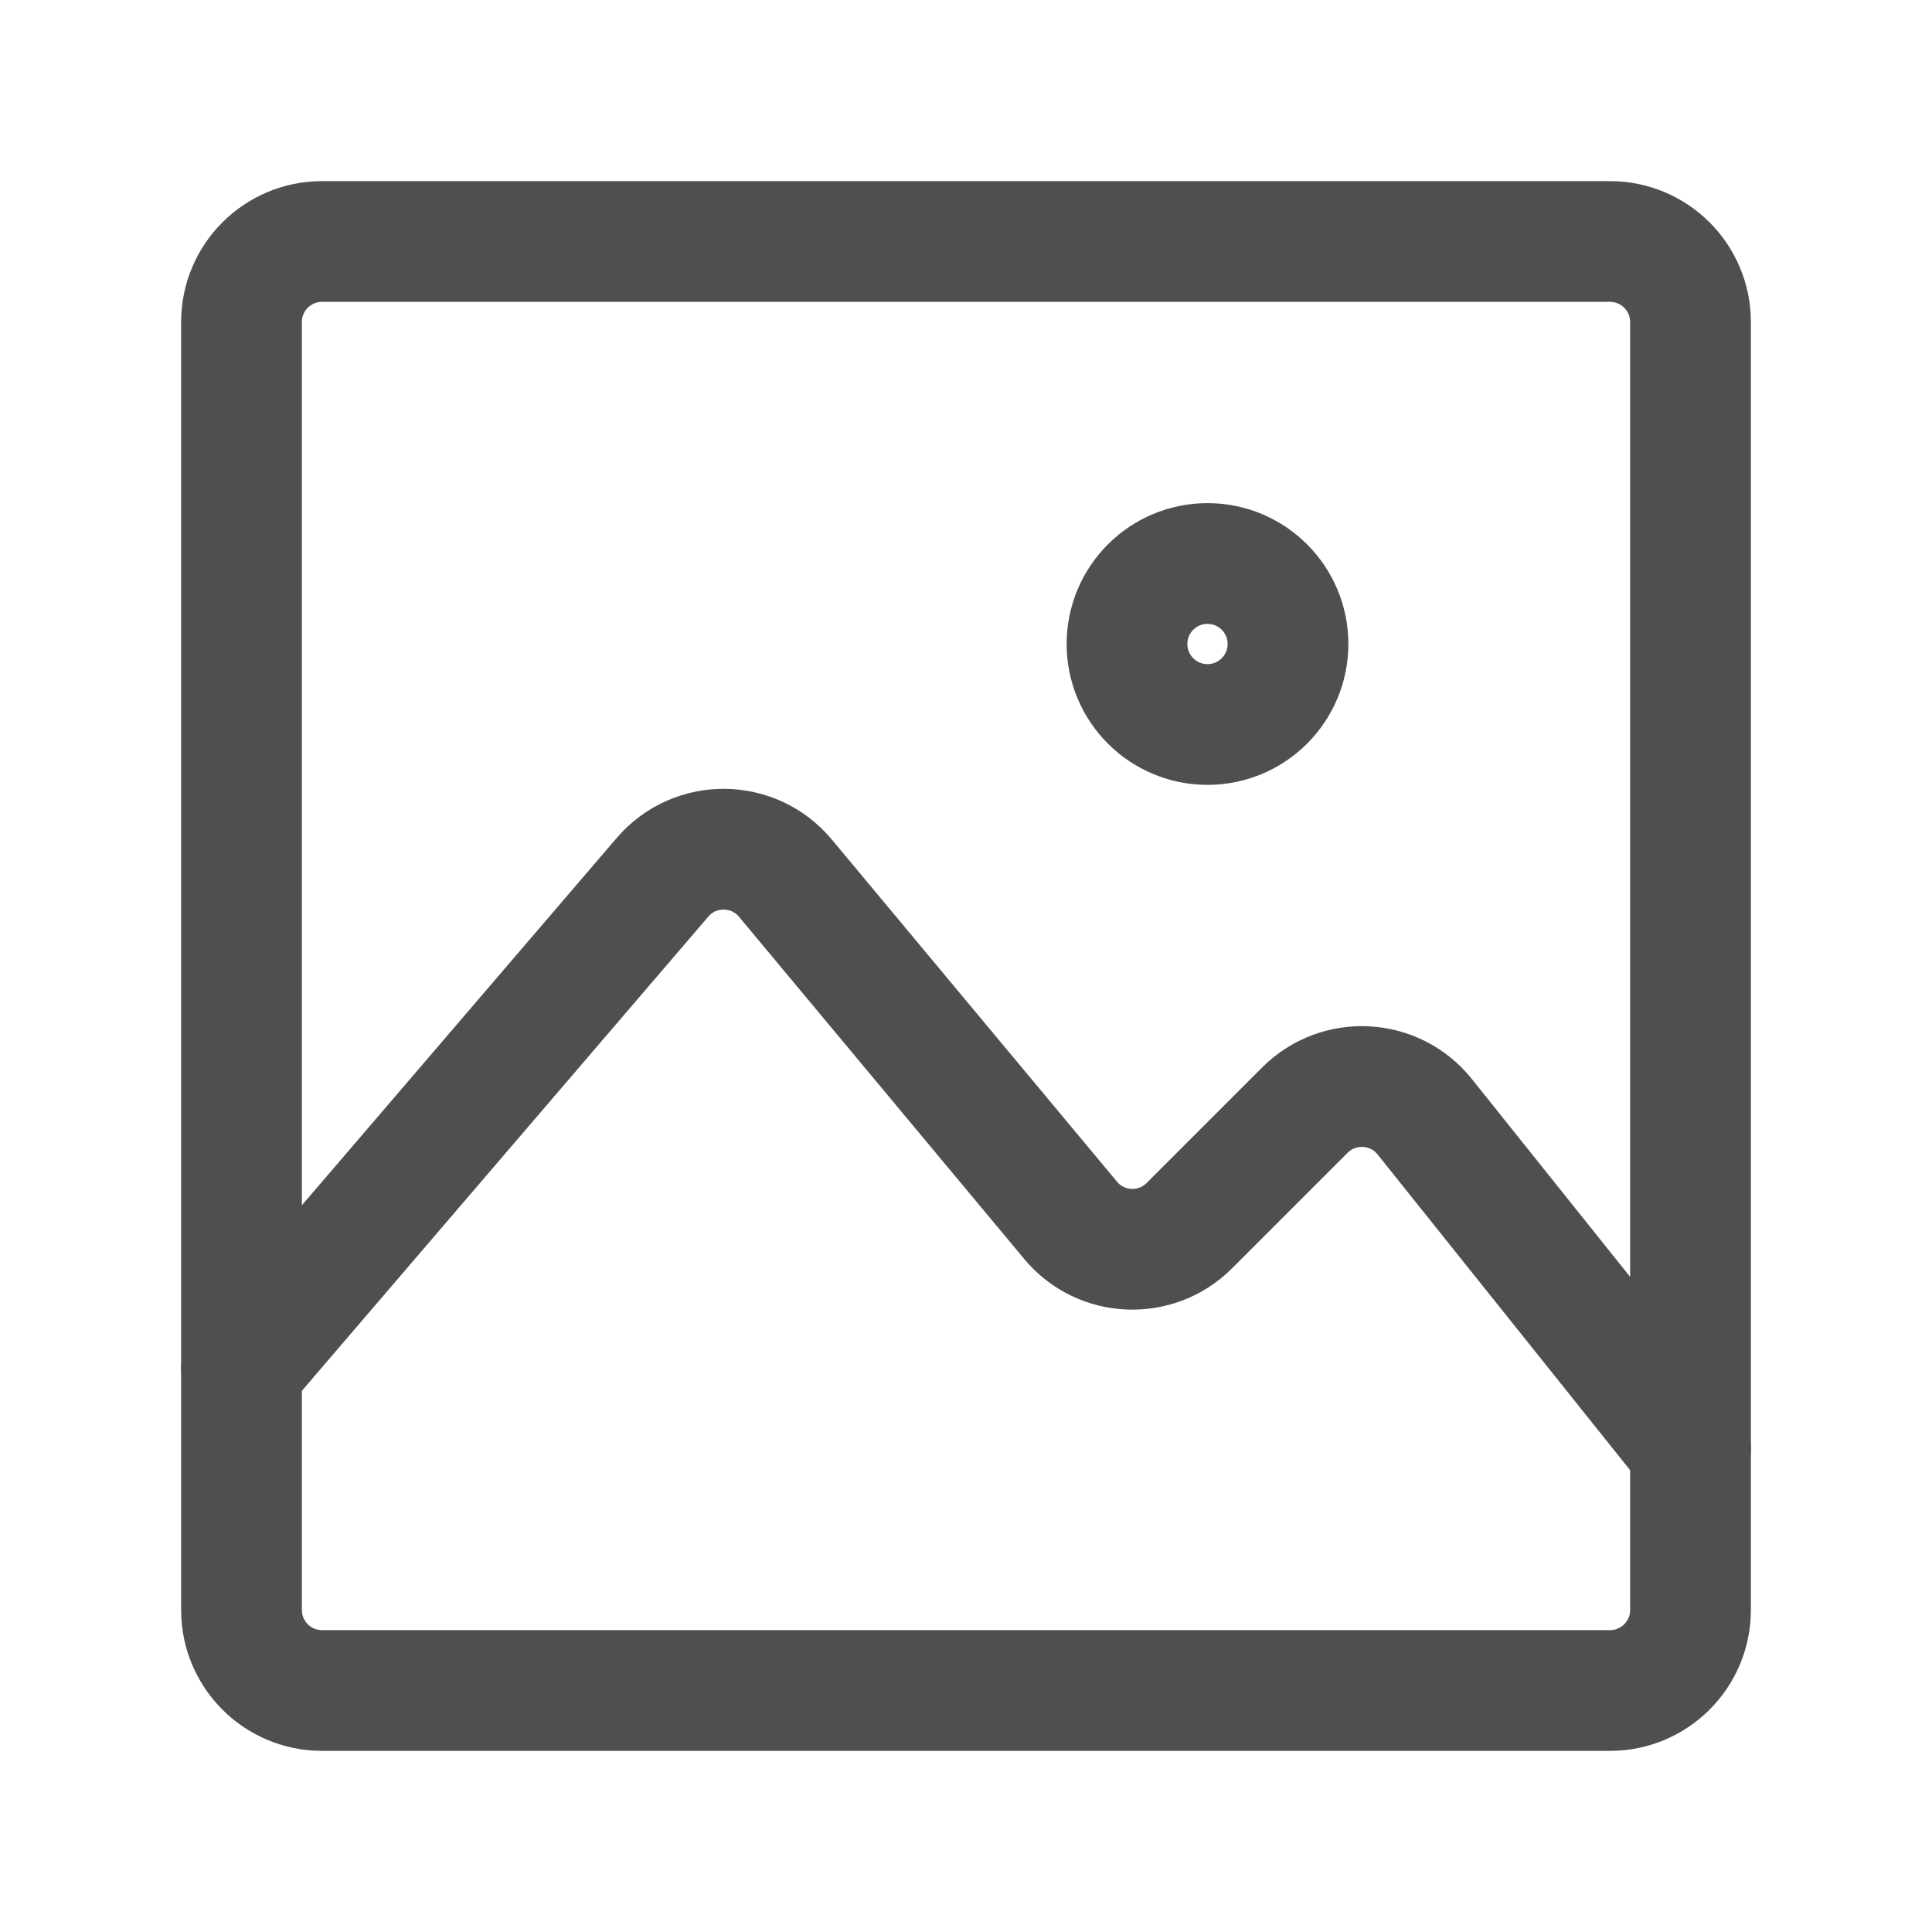 <svg width="24" height="24" viewBox="0 0 24 24" fill="none" xmlns="http://www.w3.org/2000/svg">
    <path d="M3 17L8.23 10.898C8.633 10.428 9.361 10.434 9.757 10.909L13.299 15.159C13.675 15.611 14.358 15.642 14.774 15.226L16.21 13.79C16.631 13.369 17.326 13.407 17.698 13.872L21 18" stroke="#4F4F4F" stroke-width="1.5" stroke-linecap="round" stroke-linejoin="round" />
    <path d="M20 3H4C3.448 3 3 3.448 3 4V20C3 20.552 3.448 21 4 21H20C20.552 21 21 20.552 21 20V4C21 3.448 20.552 3 20 3Z" stroke="#4F4F4F" stroke-width="1.5" stroke-linecap="round" stroke-linejoin="round" />
    <path d="M14 8C14 7.448 14.448 7 15 7C15.552 7 16 7.448 16 8C16 8.552 15.552 9 15 9C14.448 9 14 8.552 14 8Z" stroke="#4F4F4F" stroke-width="1.5" stroke-linecap="round" stroke-linejoin="round" />
</svg>